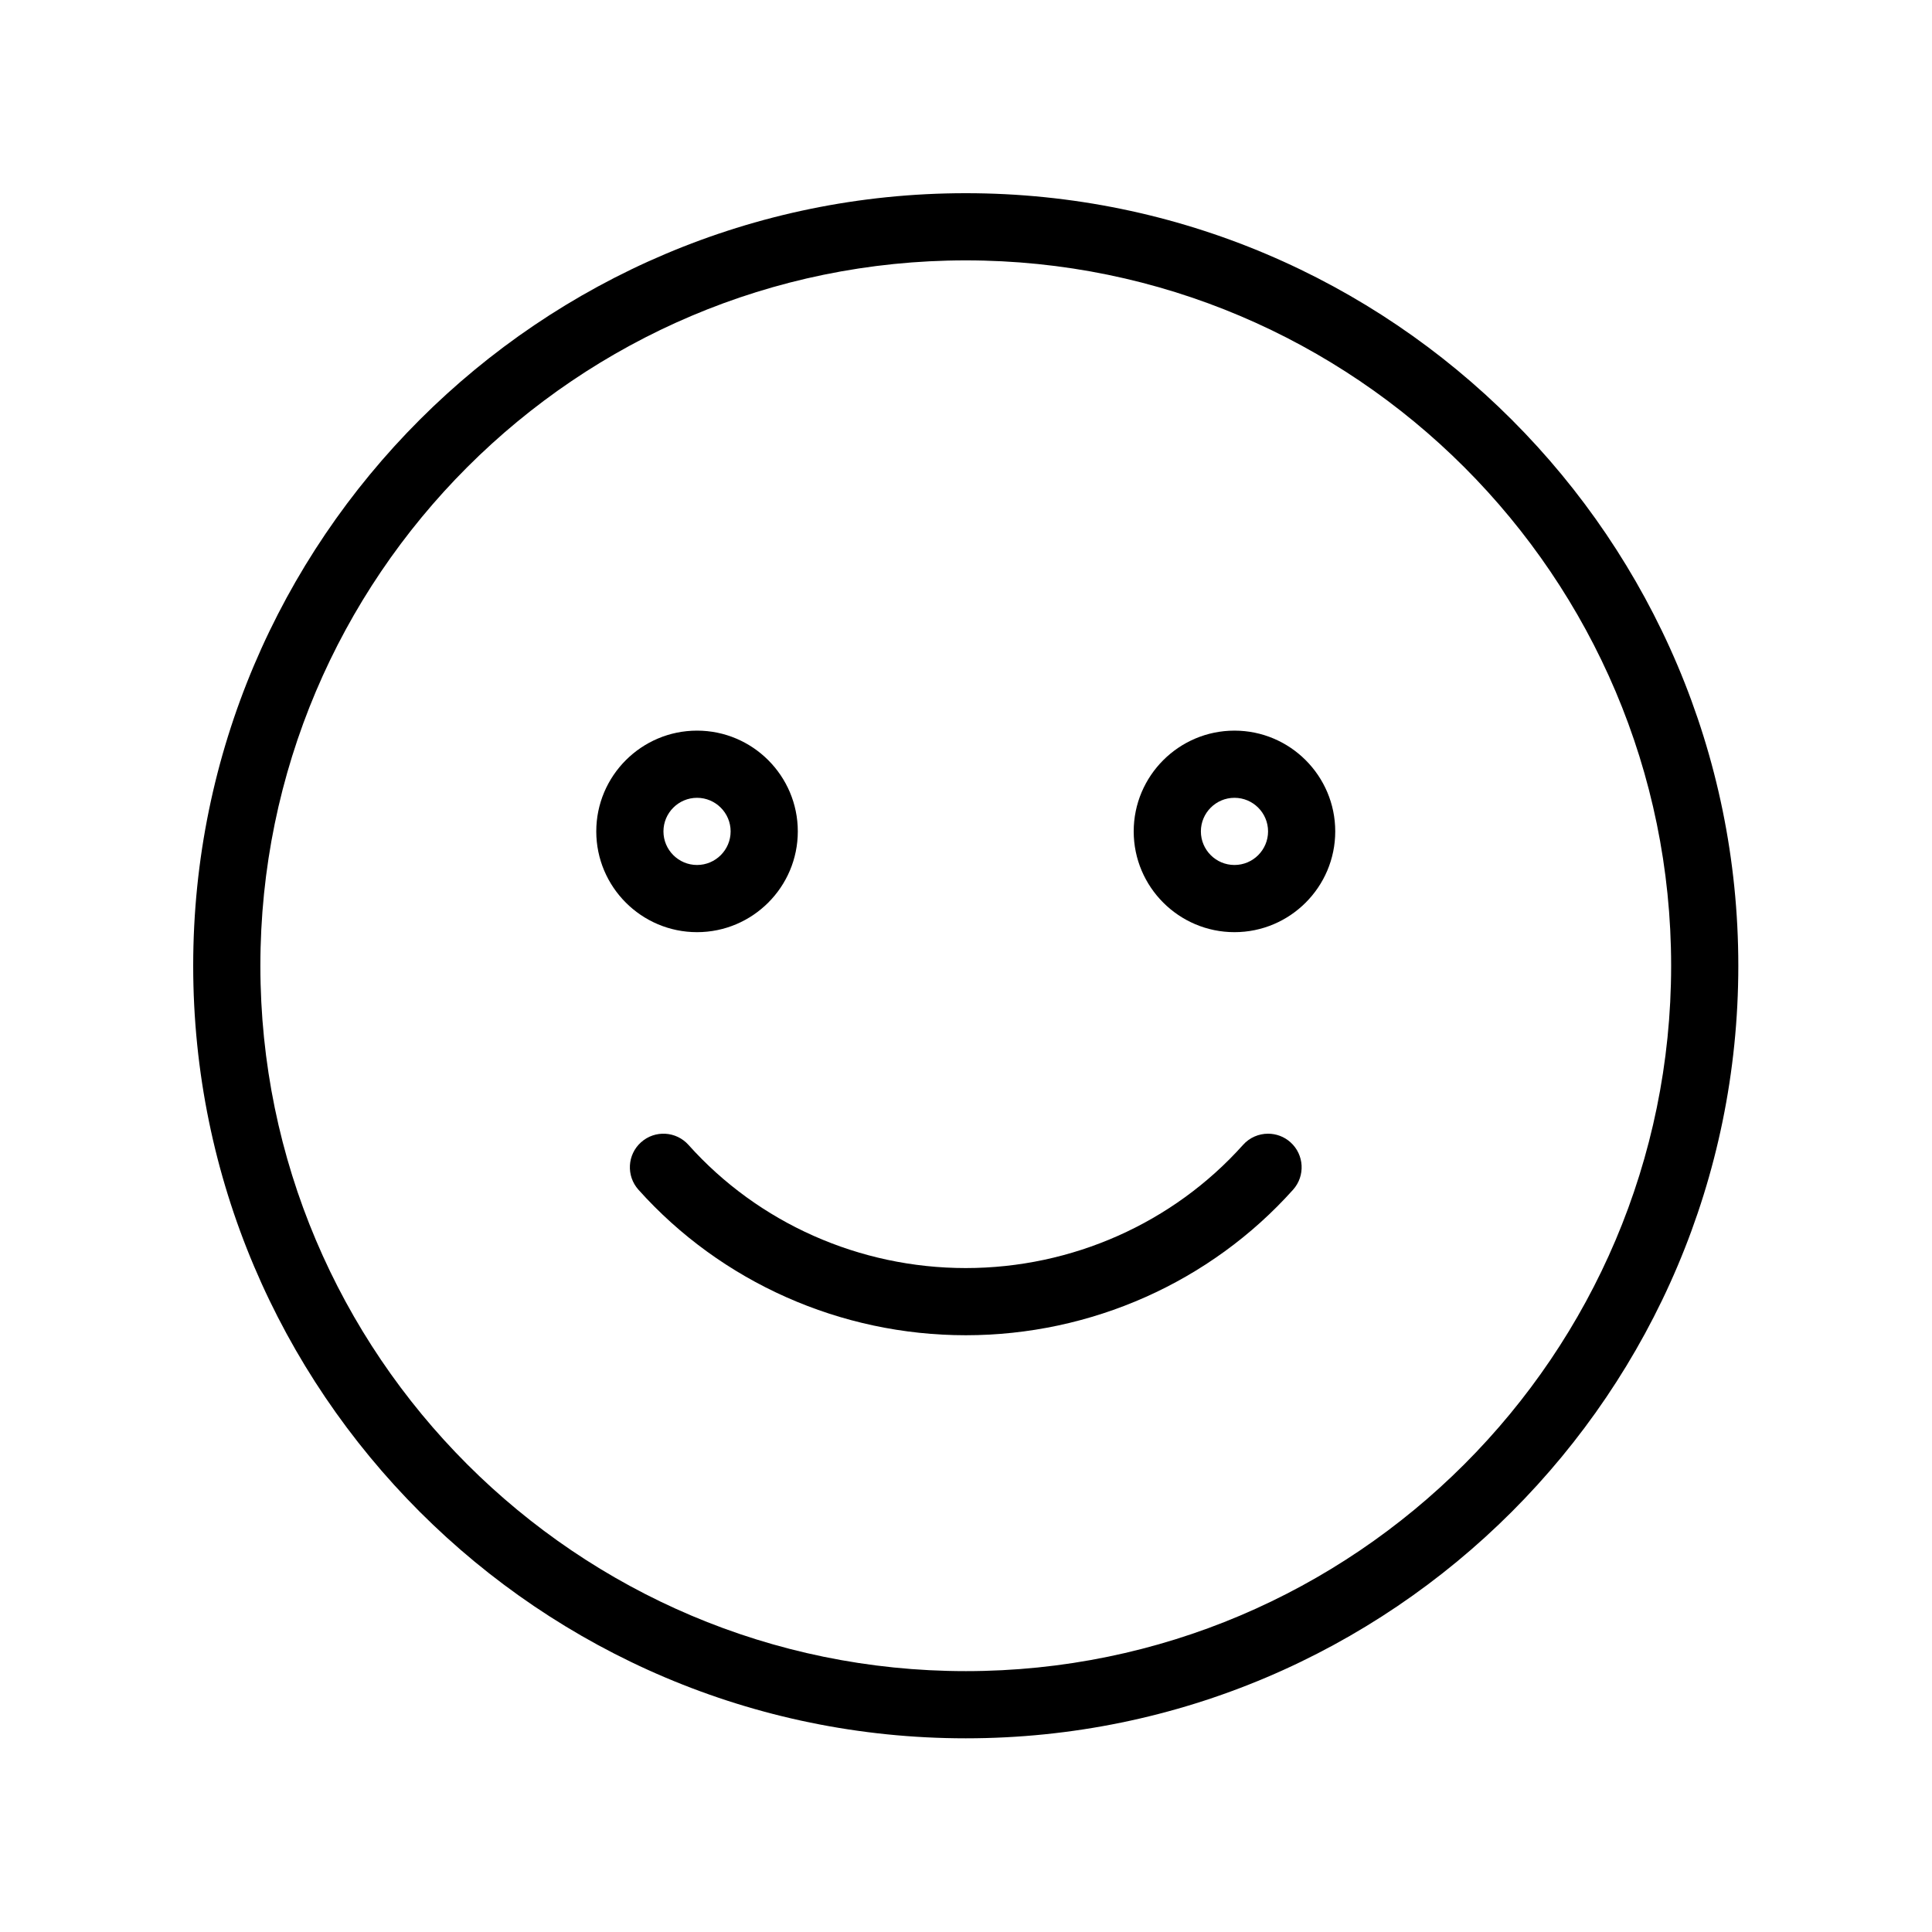 <?xml version="1.0" encoding="UTF-8" standalone="no"?>
<!-- Created with Inkscape (http://www.inkscape.org/) -->

<svg
   xmlns:dc="http://purl.org/dc/elements/1.1/"
   xmlns:cc="http://creativecommons.org/ns#"
   xmlns:rdf="http://www.w3.org/1999/02/22-rdf-syntax-ns#"
   xmlns:svg="http://www.w3.org/2000/svg"
   xmlns="http://www.w3.org/2000/svg"
   xmlns:sodipodi="http://sodipodi.sourceforge.net/DTD/sodipodi-0.dtd"
   xmlns:inkscape="http://www.inkscape.org/namespaces/inkscape"
   width="1000"
   height="1000"
   viewBox="0 0 264.583 264.583"
   version="1.1"
   id="svg4845"
   inkscape:version="0.92.1 r15371"
   sodipodi:docname="sm3.svg">
  <defs
     id="defs4839">
    <clipPath
       clipPathUnits="userSpaceOnUse"
       id="clipPath4829">
      <rect
         style="opacity:1;fill:#1a1a1a;fill-opacity:1;stroke:none;stroke-width:3.78;stroke-miterlimit:4;stroke-dasharray:none;stroke-opacity:1"
         id="rect4831"
         width="393.959"
         height="124.249"
         x="-384.953"
         y="362.286" />
    </clipPath>
  </defs>
  <sodipodi:namedview
     id="base"
     pagecolor="#ffffff"
     bordercolor="#666666"
     borderopacity="1.0"
     inkscape:pageopacity="0.0"
     inkscape:pageshadow="2"
     inkscape:zoom="0.35"
     inkscape:cx="-155.71429"
     inkscape:cy="560"
     inkscape:document-units="mm"
     inkscape:current-layer="layer1"
     showgrid="false"
     units="px"
     inkscape:window-width="2256"
     inkscape:window-height="1410"
     inkscape:window-x="-11"
     inkscape:window-y="-11"
     inkscape:window-maximized="1" />
  <g
     inkscape:label="Layer 1"
     inkscape:groupmode="layer"
     id="layer1"
     transform="translate(0,-32.417)">
    <g
       id="g4696"
       transform="matrix(0.575,0,0,0.575,26.458,58.875)">
      <path
         id="path4652"
         d="M 184,0 C 82.544,0 0,82.544 0,184 0,285.456 82.544,368 184,368 285.464,368 368,285.456 368,184 368,82.544 285.464,0 184,0 Z m 0,352 C 91.36,352 16,276.64 16,184 16,91.36 91.36,16 184,16 c 92.632,0 168,75.36 168,168 0,92.64 -75.368,168 -168,168 z"
         inkscape:connector-curvature="0" />
      <path
         id="path4654"
         d="m 144,152 c 0,-13.232 -10.768,-24 -24,-24 -13.232,0 -24,10.768 -24,24 0,13.232 10.768,24 24,24 13.232,0 24,-10.768 24,-24 z m -32,0 c 0,-4.408 3.592,-8 8,-8 4.408,0 8,3.592 8,8 0,4.408 -3.592,8 -8,8 -4.408,0 -8,-3.592 -8,-8 z"
         inkscape:connector-curvature="0" />
      <path
         id="path4656"
         d="m 248,128 c -13.232,0 -24,10.768 -24,24 0,13.232 10.768,24 24,24 13.232,0 24,-10.768 24,-24 0,-13.232 -10.768,-24 -24,-24 z m 0,32 c -4.416,0 -8,-3.592 -8,-8 0,-4.408 3.584,-8 8,-8 4.416,0 8,3.592 8,8 0,4.408 -3.584,8 -8,8 z"
         inkscape:connector-curvature="0" />
      <path
         id="path4658"
         d="m 184,272 c -29.824,0 -58.24,-12.632 -77.96,-34.664 -2.944,-3.296 -2.664,-8.352 0.624,-11.296 3.296,-2.952 8.352,-2.664 11.296,0.624 16.688,18.648 40.76,29.336 66.04,29.336 25.28,0 49.352,-10.688 66.04,-29.336 1.576,-1.768 3.768,-2.664 5.96,-2.664 1.896,0 3.816,0.672 5.336,2.04 3.288,2.944 3.568,8 0.624,11.296 -19.72,22.024 -48.128,34.664 -77.96,34.664 z"
         inkscape:connector-curvature="0" />
      <g
         id="g4666" />
      <g
         id="g4668" />
      <g
         id="g4670" />
      <g
         id="g4672" />
      <g
         id="g4674" />
      <g
         id="g4676" />
      <g
         id="g4678" />
      <g
         id="g4680" />
      <g
         id="g4682" />
      <g
         id="g4684" />
      <g
         id="g4686" />
      <g
         id="g4688" />
      <g
         id="g4690" />
      <g
         id="g4692" />
      <g
         id="g4694" />
    </g>
  </g>
</svg>

